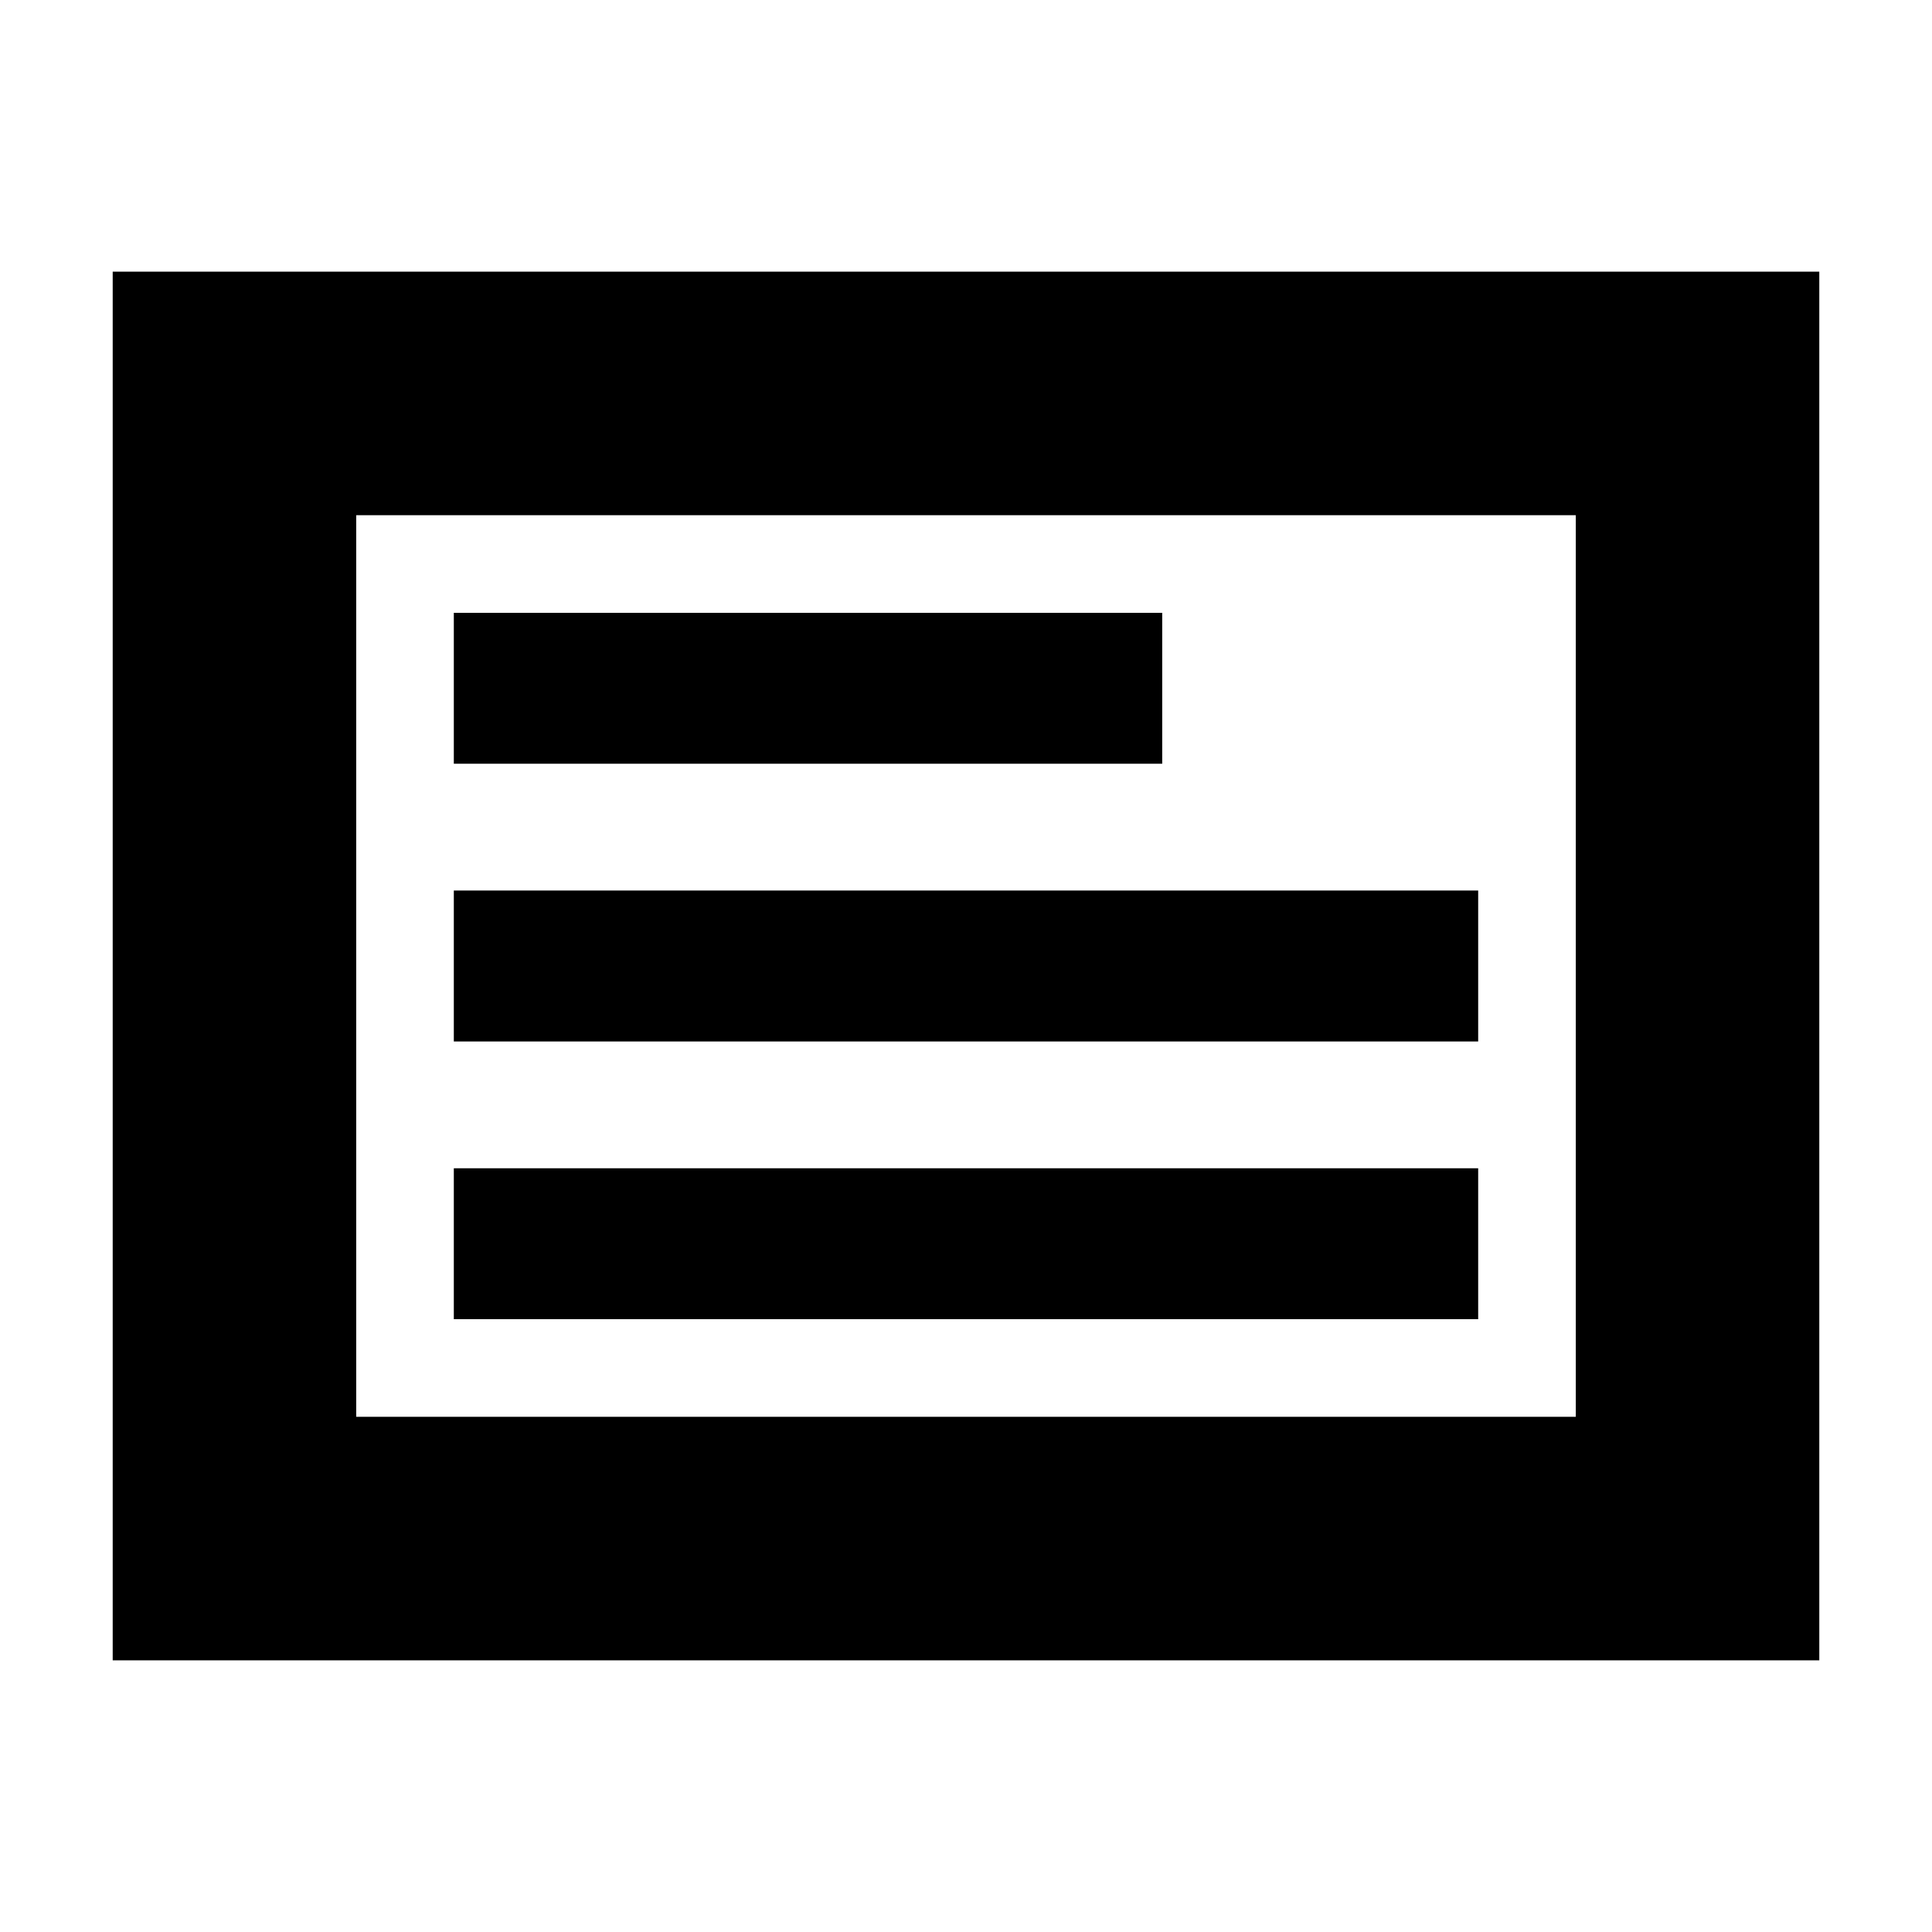 <svg xmlns="http://www.w3.org/2000/svg" height="24" viewBox="0 -960 960 960" width="24"><path d="M56-135v-690h848v690H56Zm121-121h606v-448H177v448Zm0 0v-448 448Zm48.5-48.5h509v-75h-509v75Zm0-138h509v-75h-509v75Zm0-138h352v-75h-352v75Z"/></svg>